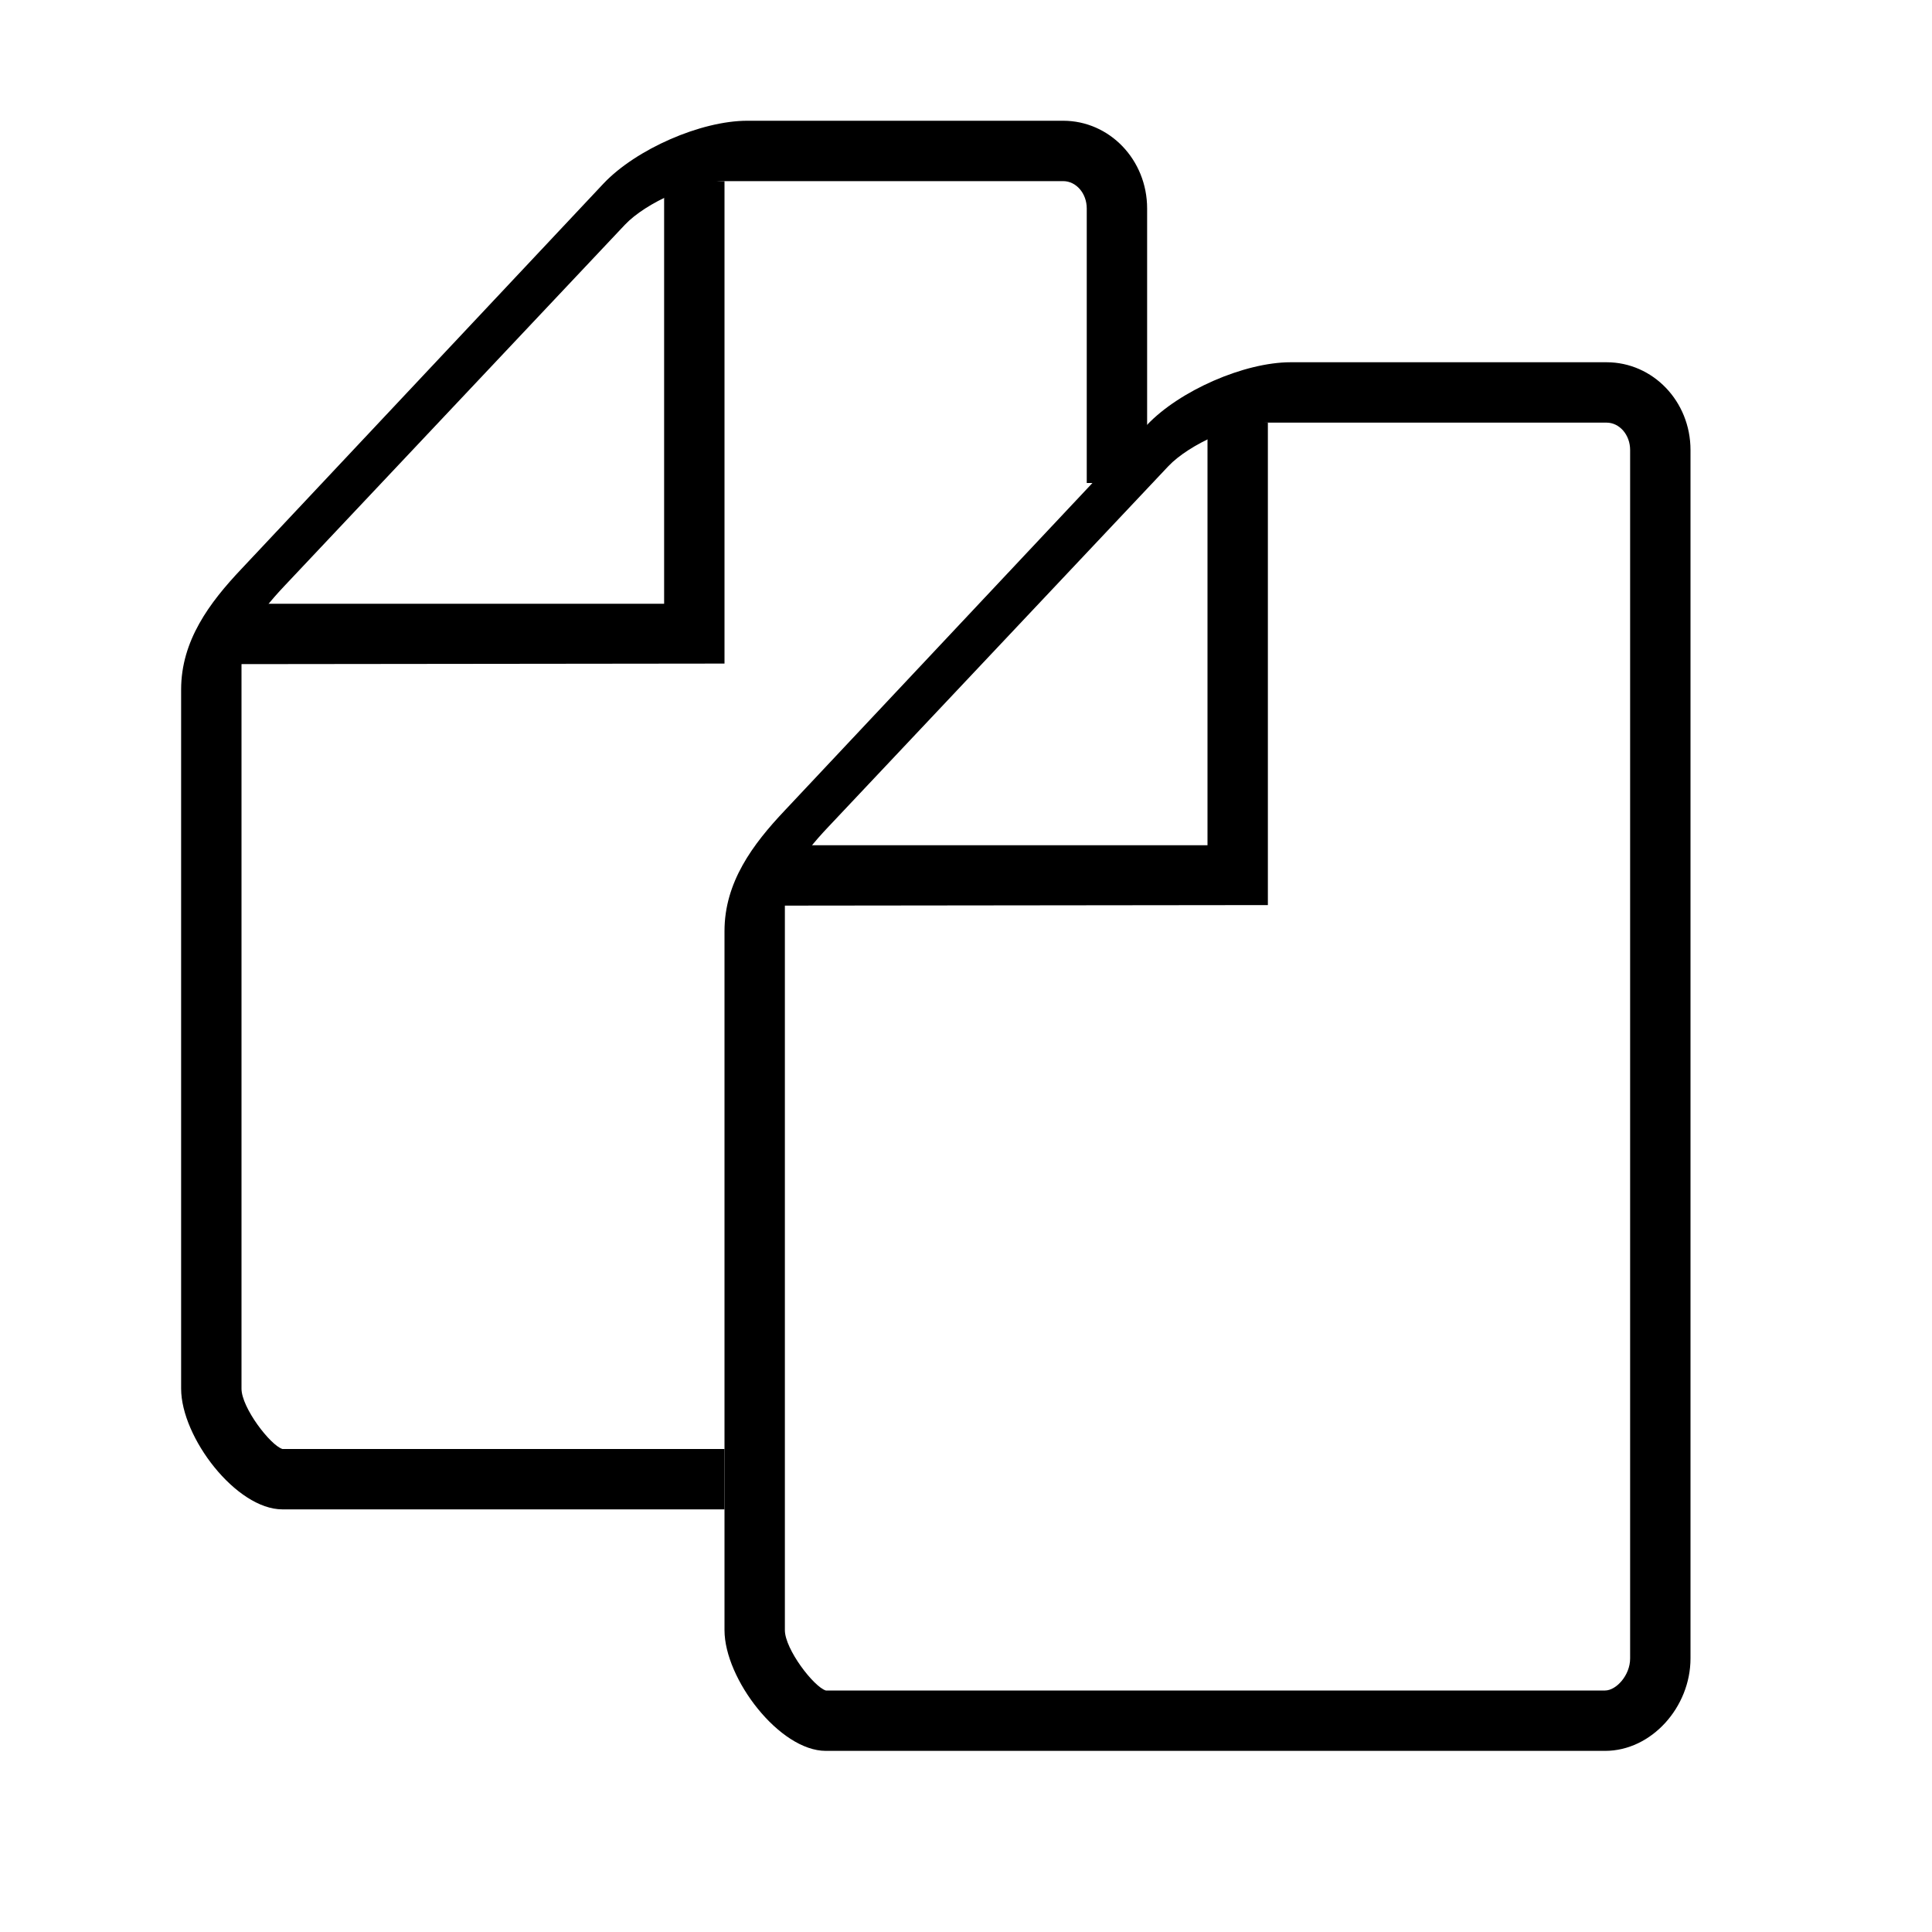 <?xml version="1.0" encoding="utf-8"?>
<!--
  Copyright 2015-2017 Hippo B.V. (http://www.onehippo.com)

  Licensed under the Apache License, Version 2.0 (the "License");
  you may not use this file except in compliance with the License.
  You may obtain a copy of the License at

   http://www.apache.org/licenses/LICENSE-2.0

  Unless required by applicable law or agreed to in writing, software
  distributed under the License is distributed on an "AS IS" BASIS,
  WITHOUT WARRANTIES OR CONDITIONS OF ANY KIND, either express or implied.
  See the License for the specific language governing permissions and
  limitations under the License.
-->

<!DOCTYPE svg PUBLIC "-//W3C//DTD SVG 1.1//EN" "http://www.w3.org/Graphics/SVG/1.1/DTD/svg11.dtd">
<svg version="1.1" id="Layer_1" xmlns="http://www.w3.org/2000/svg" xmlns:xlink="http://www.w3.org/1999/xlink" x="0px" y="0px" width="32px" height="32px" viewBox="0 0 32 32" enable-background="new 0 0 32 32" xml:space="preserve">
	<g>
		<g>
			<g>
				<path fill="currentColor" d="M12,3h5.609C17.825,3,18,3.203,18,3.453V5v3h1V3.453C19,2.646,18.377,2,17.609,2h-5.231l0,0 C11.608,2,10.537,2.471,10,3.036L4,9.422c-0.534,0.564-1,1.191-1,2V23c0,0.807,0.912,2,1.678,2H12v-1H4.678 C4.478,23.938,4,23.316,4,23V11c0-0.387,0.21-0.768,0.727-1.312l5.623-5.965C10.701,3.352,11.504,3,12,3"/>
			</g>
		</g>
		<g>
			<g>
				<polygon fill="currentColor" points="3.909,11 12,10.991 12,3.001 11,3.001 11,10 3.907,10"/>
			</g>
		</g>
	</g>
	<g>
		<g>
			<g>
				<path fill="currentColor" d="M21,7h5.609C26.825,7,27,7.203,27,7.453v20.016C27,27.75,26.768,28,26.585,28H13.678 C13.478,27.938,13,27.316,13,27V15c0-0.387,0.21-0.768,0.727-1.312l5.623-5.965C19.701,7.352,20.504,7,21,7 M21.378,6 C20.608,6,19.537,6.471,19,7.036l-6,6.386c-0.534,0.564-1,1.191-1,2V27c0,0.807,0.912,2,1.678,2h12.907 C27.354,29,28,28.275,28,27.469V7.453C28,6.646,27.377,6,26.609,6H21.378L21.378,6z"/>
			</g>
		</g>
		<g>
			<g>
				<polygon fill="currentColor" points="12.909,15 21,14.991 21,7.001 20,7.001 20,14 12.907,14"/>
			</g>
		</g>
	</g>
	<path fill="currentColor" d="M19,5"/>
	<path fill="currentColor" d="M19,5"/>
</svg>
